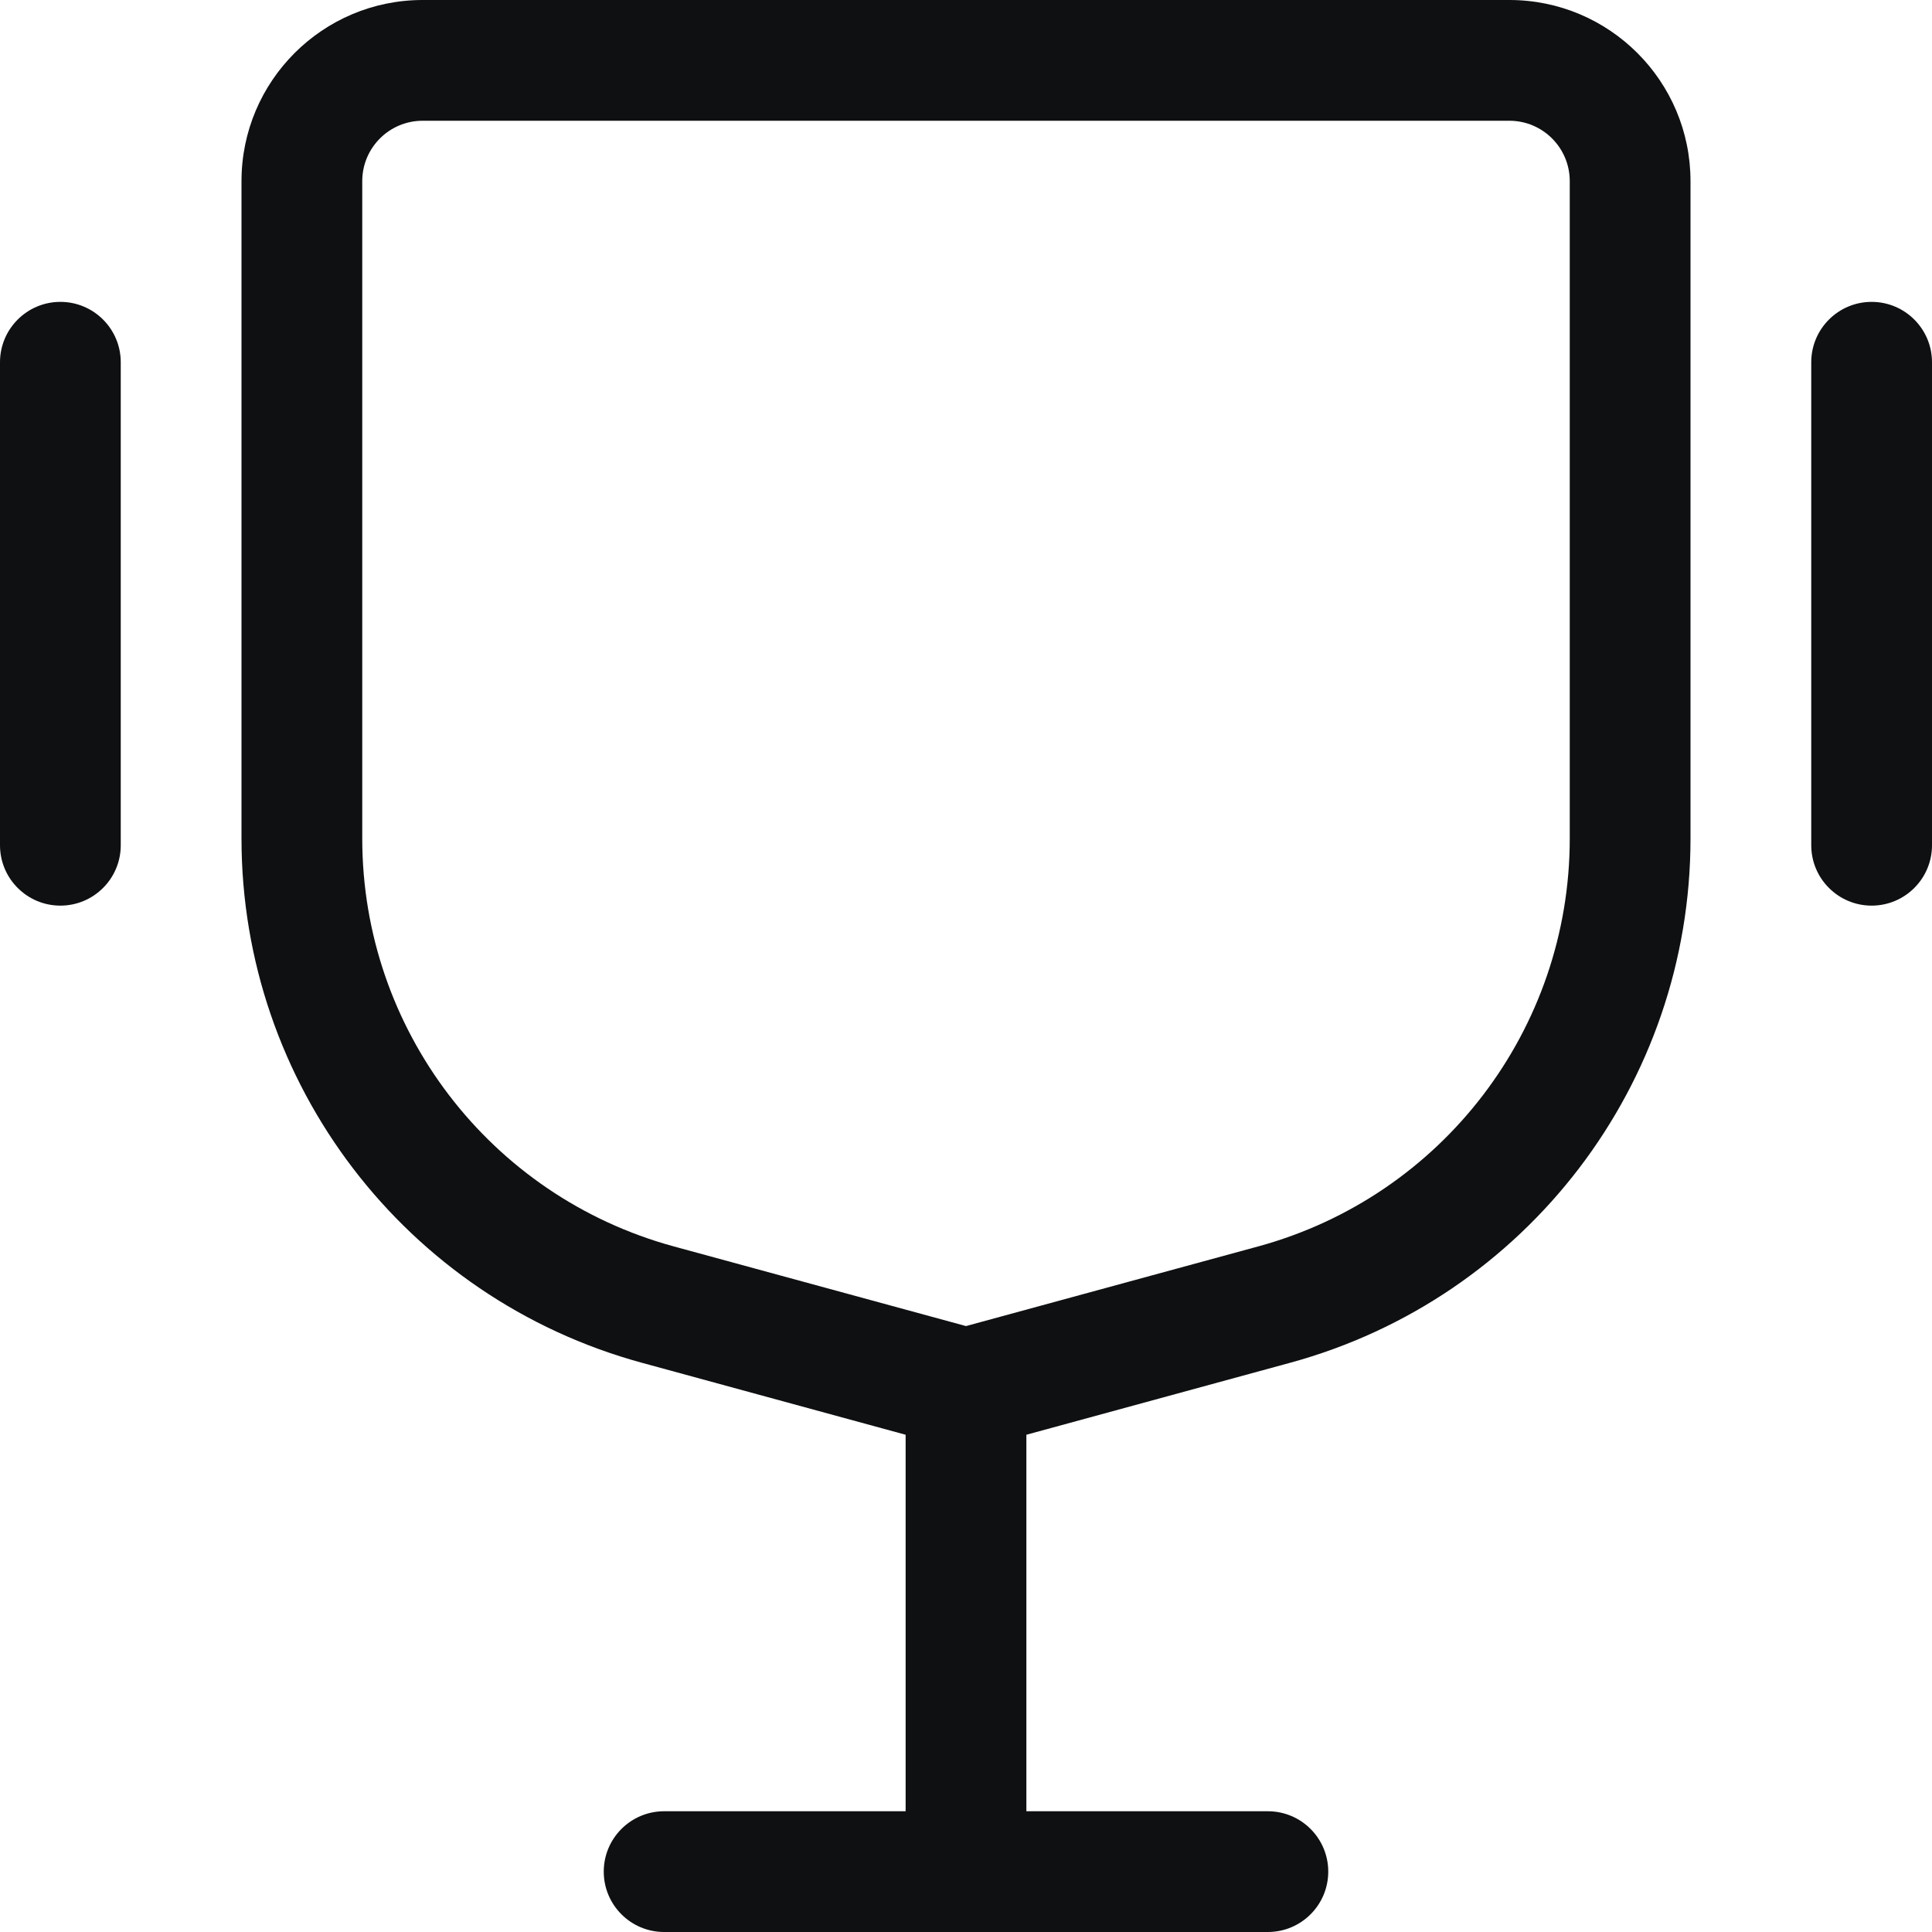 <svg viewBox="0 0 16 16" fill="none" xmlns="http://www.w3.org/2000/svg">
<path fill-rule="evenodd" clip-rule="evenodd" d="M5.316 11.286L7.5 11.882V15H5.5C5.224 15 5 15.224 5 15.5C5 15.776 5.224 16 5.5 16H10.5C10.776 16 11 15.776 11 15.5C11 15.224 10.776 15 10.5 15H8.5V11.882L10.684 11.286C12.642 10.752 14 8.974 14 6.945V1.5C14 0.672 13.328 0 12.5 0H3.5C2.672 0 2 0.672 2 1.5V6.945C2 8.974 3.358 10.752 5.316 11.286ZM3 1.5C3 1.224 3.224 1 3.5 1H12.5C12.776 1 13 1.224 13 1.5V6.945C13 8.523 11.944 9.906 10.421 10.322L8 10.982L5.579 10.322C4.056 9.906 3 8.523 3 6.945V1.5Z" fill="#0E1011"/>
<path d="M1 3C1 2.724 0.776 2.5 0.5 2.5C0.224 2.5 0 2.724 0 3V7C0 7.276 0.224 7.5 0.5 7.5C0.776 7.5 1 7.276 1 7V3Z" fill="#0E1011"/>
<path d="M16 3C16 2.724 15.776 2.5 15.5 2.5C15.224 2.5 15 2.724 15 3V7C15 7.276 15.224 7.5 15.5 7.5C15.776 7.5 16 7.276 16 7V3Z" fill="#0E1011"/>
</svg>
